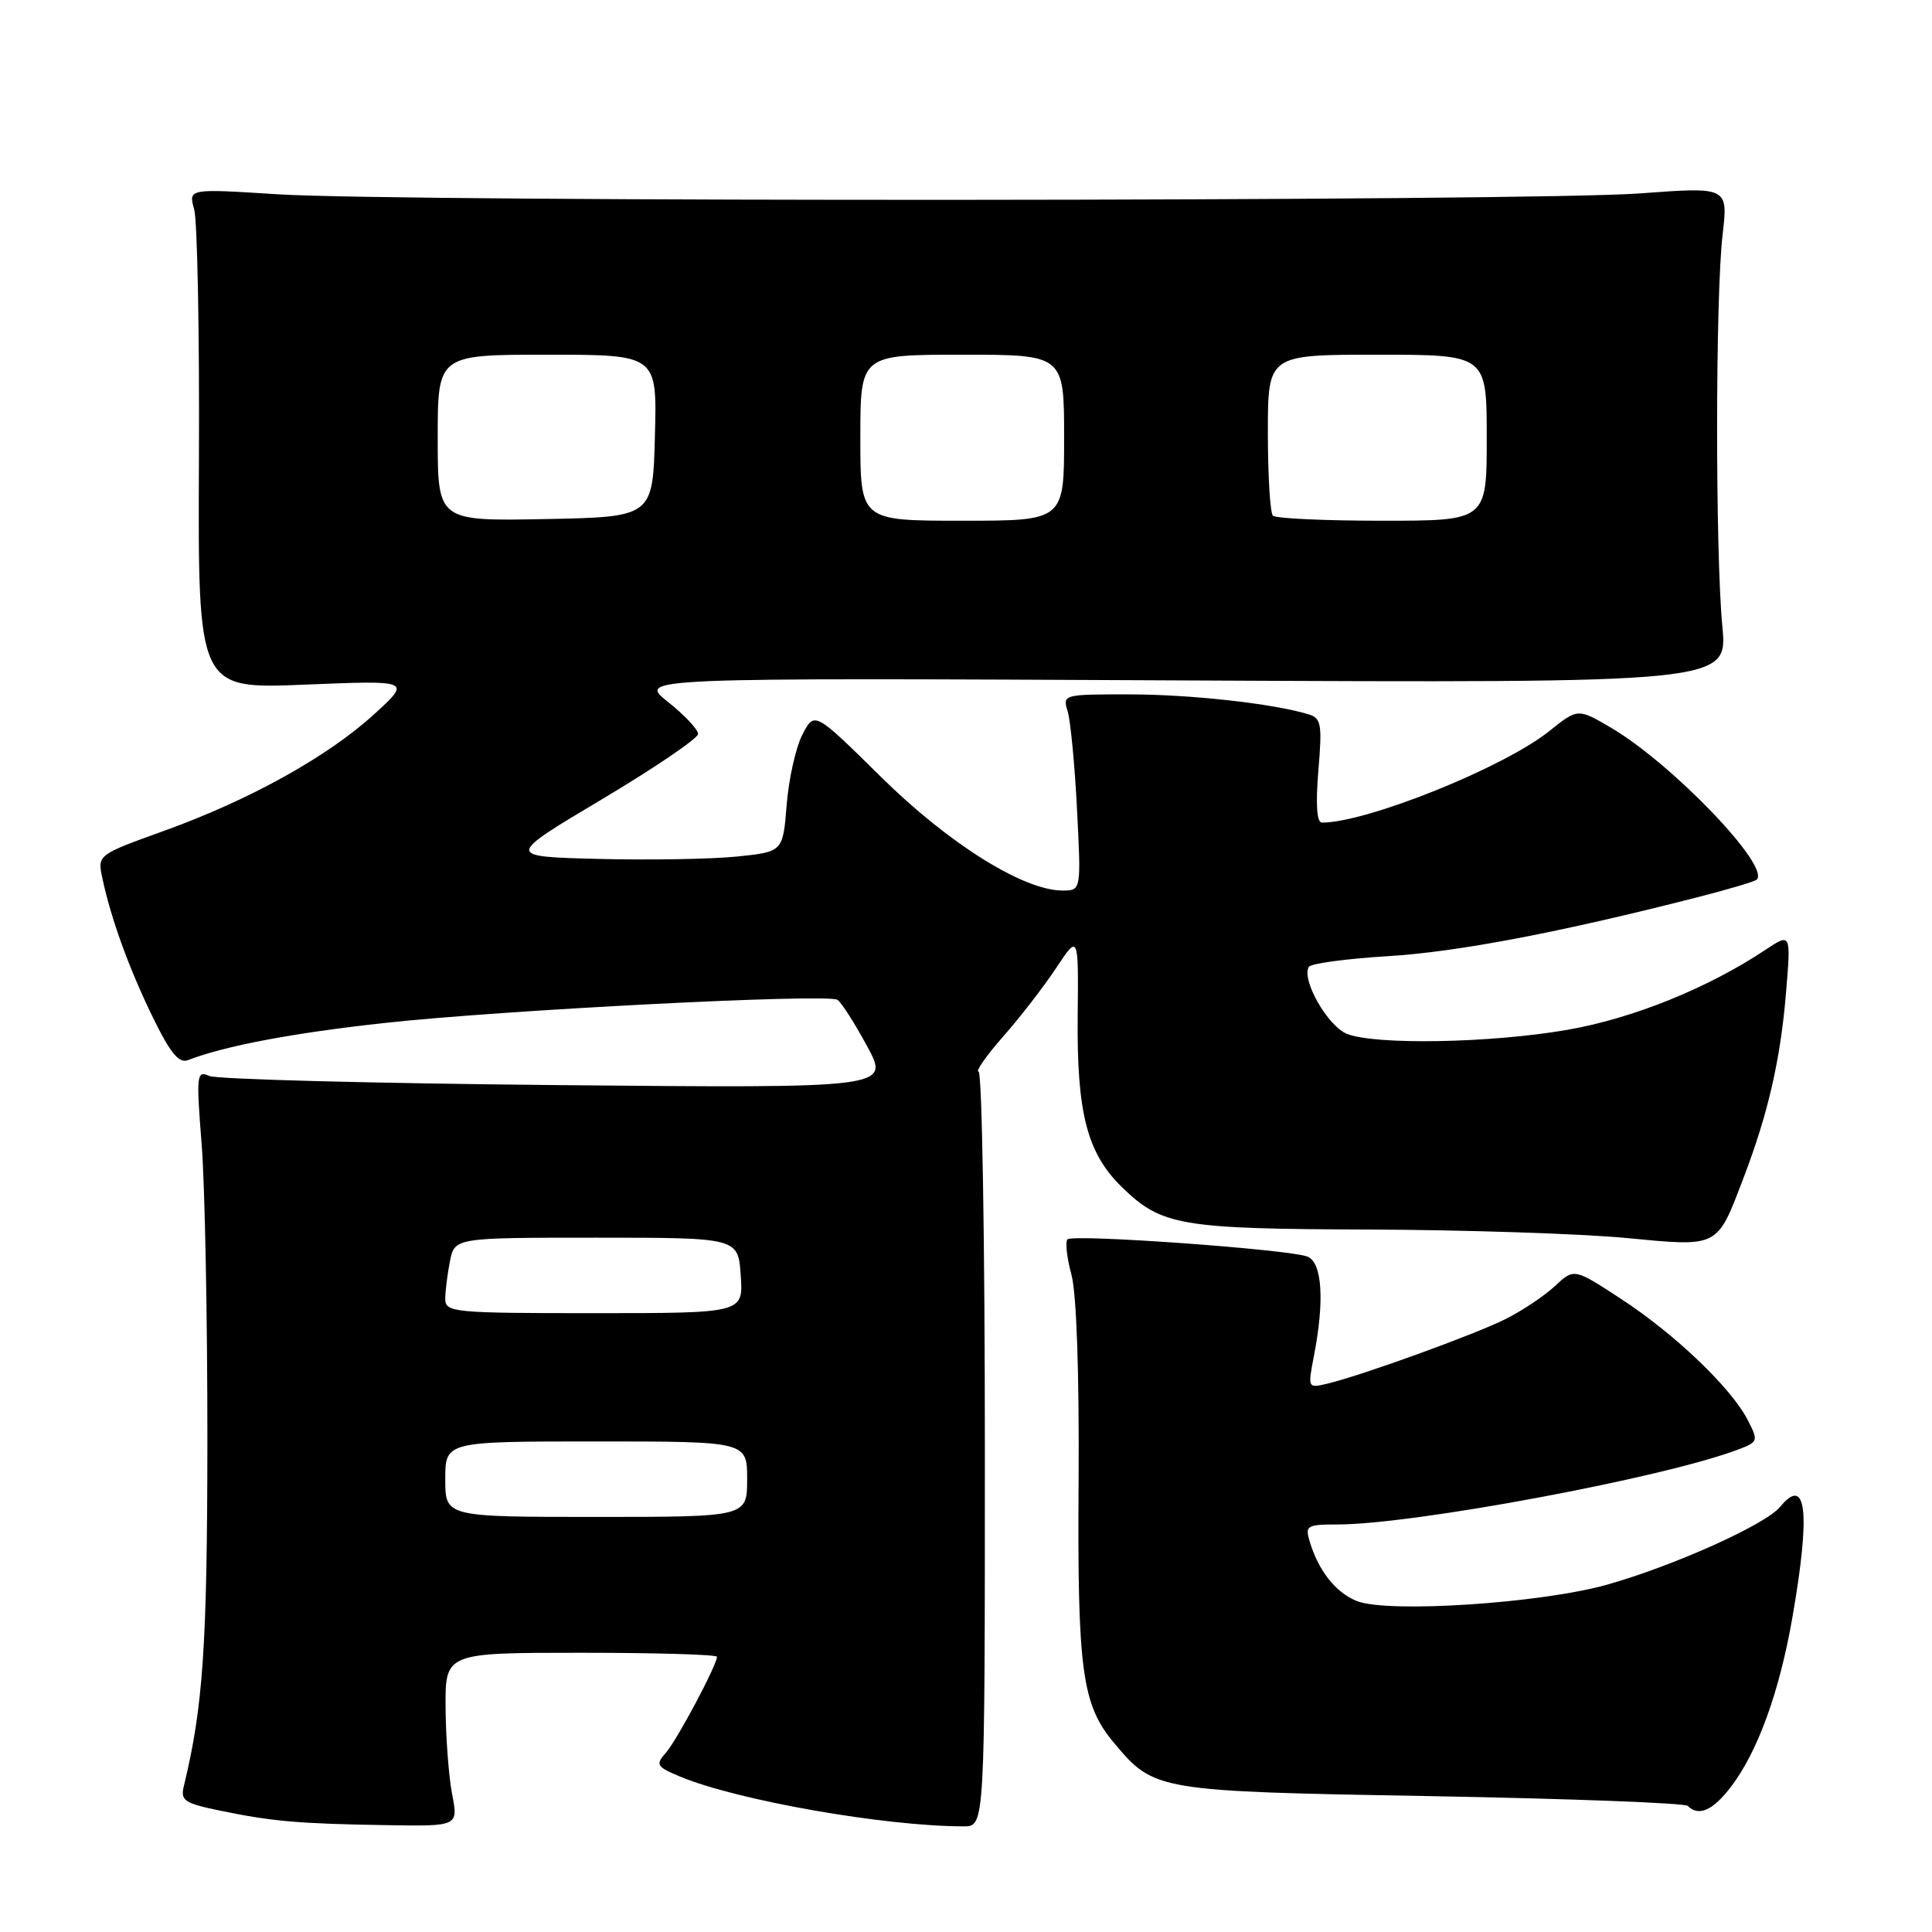 <?xml version="1.0" encoding="UTF-8" standalone="no"?>
<!DOCTYPE svg PUBLIC "-//W3C//DTD SVG 1.1//EN" "http://www.w3.org/Graphics/SVG/1.1/DTD/svg11.dtd" >
<svg xmlns="http://www.w3.org/2000/svg" xmlns:xlink="http://www.w3.org/1999/xlink" version="1.1" viewBox="0 0 256 256">
 <g >
 <path fill="currentColor"
d=" M 59.91 237.75 C 59.46 235.41 59.07 230.24 59.04 226.25 C 59.00 219.00 59.00 219.00 77.00 219.00 C 86.90 219.00 95.00 219.24 95.00 219.53 C 95.00 220.63 89.71 230.57 88.24 232.24 C 86.83 233.84 86.98 234.09 90.10 235.40 C 97.70 238.57 117.24 242.00 127.71 242.00 C 130.50 242.00 130.50 242.00 130.50 192.00 C 130.50 164.50 130.12 142.00 129.67 142.00 C 129.21 142.00 130.67 139.91 132.91 137.36 C 135.16 134.81 138.32 130.72 139.95 128.26 C 142.91 123.79 142.91 123.79 142.80 134.64 C 142.67 147.46 144.04 152.78 148.61 157.25 C 153.90 162.42 156.32 162.84 181.50 162.92 C 194.15 162.97 209.39 163.47 215.37 164.03 C 227.87 165.22 227.46 165.43 231.05 156.01 C 234.27 147.59 235.92 140.41 236.65 131.62 C 237.32 123.60 237.32 123.60 233.91 125.87 C 226.28 130.95 216.30 134.97 207.62 136.47 C 197.53 138.21 182.41 138.49 178.52 137.01 C 175.96 136.03 172.39 129.79 173.43 128.11 C 173.71 127.67 178.41 127.03 183.89 126.70 C 193.11 126.14 206.68 123.56 224.92 118.89 C 229.00 117.85 232.54 116.80 232.78 116.55 C 234.59 114.75 221.53 101.16 213.44 96.41 C 209.07 93.85 209.07 93.85 205.28 96.88 C 199.27 101.70 181.12 109.00 175.16 109.00 C 174.48 109.00 174.32 106.61 174.69 102.11 C 175.21 95.95 175.07 95.16 173.39 94.65 C 168.73 93.23 157.76 92.01 149.63 92.01 C 140.90 92.00 140.78 92.03 141.47 94.25 C 141.85 95.49 142.41 101.34 142.71 107.25 C 143.26 118.00 143.26 118.00 140.79 118.00 C 135.61 118.00 125.68 111.78 116.71 102.92 C 107.92 94.25 107.92 94.25 106.33 97.33 C 105.45 99.02 104.51 103.21 104.24 106.64 C 103.74 112.87 103.74 112.87 97.62 113.50 C 94.25 113.84 85.99 113.98 79.26 113.81 C 67.01 113.50 67.01 113.50 79.76 105.91 C 86.76 101.73 92.50 97.84 92.50 97.25 C 92.50 96.66 90.70 94.75 88.50 93.00 C 84.50 89.81 84.50 89.81 156.72 90.16 C 228.93 90.50 228.93 90.50 228.22 83.00 C 227.28 73.15 227.30 39.24 228.25 31.13 C 228.99 24.76 228.99 24.76 217.25 25.63 C 202.84 26.70 53.04 26.79 36.73 25.74 C 24.96 24.99 24.96 24.99 25.73 27.74 C 26.15 29.26 26.44 44.18 26.36 60.90 C 26.22 91.30 26.22 91.30 40.36 90.72 C 54.50 90.14 54.50 90.14 49.60 94.62 C 43.43 100.26 33.08 106.01 21.71 110.10 C 12.90 113.28 12.90 113.28 13.57 116.39 C 14.72 121.78 17.08 128.28 20.25 134.80 C 22.57 139.55 23.71 140.94 24.91 140.47 C 29.77 138.59 38.74 136.89 50.85 135.56 C 66.45 133.84 109.59 131.63 110.96 132.48 C 111.46 132.78 113.23 135.55 114.89 138.61 C 117.91 144.19 117.91 144.19 73.71 143.78 C 49.39 143.55 28.70 143.01 27.72 142.57 C 26.06 141.81 25.99 142.39 26.72 151.63 C 27.15 157.06 27.49 174.78 27.48 191.00 C 27.46 218.15 26.90 226.22 24.36 236.66 C 23.89 238.58 24.42 238.94 29.16 239.92 C 36.11 241.35 39.51 241.65 51.12 241.84 C 60.73 242.00 60.73 242.00 59.91 237.75 Z  M 229.37 236.75 C 232.92 232.08 235.78 224.19 237.50 214.33 C 239.93 200.38 239.38 195.40 235.87 199.67 C 233.94 202.02 221.75 207.50 212.93 209.98 C 204.15 212.45 183.92 213.78 179.80 212.15 C 177.01 211.05 174.70 208.14 173.54 204.25 C 172.91 202.16 173.17 202.00 177.21 202.00 C 187.30 202.00 220.55 195.79 230.28 192.08 C 232.99 191.06 233.02 190.94 231.56 188.12 C 229.37 183.88 221.90 176.74 214.78 172.10 C 208.57 168.04 208.57 168.04 206.04 170.41 C 204.64 171.71 201.70 173.68 199.50 174.78 C 195.38 176.84 180.52 182.23 175.89 183.34 C 173.29 183.96 173.28 183.94 174.09 179.73 C 175.53 172.33 175.20 167.30 173.25 166.51 C 170.88 165.55 142.18 163.49 141.45 164.22 C 141.13 164.54 141.36 166.64 141.97 168.89 C 142.65 171.42 143.01 181.93 142.92 196.24 C 142.75 221.42 143.36 225.90 147.65 230.99 C 152.96 237.31 153.26 237.36 189.71 238.00 C 207.98 238.33 223.24 238.91 223.63 239.29 C 225.08 240.74 226.97 239.90 229.37 236.75 Z  M 59.00 196.00 C 59.00 191.00 59.00 191.00 79.00 191.00 C 99.00 191.00 99.00 191.00 99.00 196.00 C 99.00 201.00 99.00 201.00 79.00 201.00 C 59.00 201.00 59.00 201.00 59.00 196.00 Z  M 59.00 172.12 C 59.00 171.09 59.28 168.84 59.62 167.12 C 60.25 164.00 60.25 164.00 79.03 164.00 C 97.81 164.00 97.81 164.00 98.15 169.00 C 98.50 174.00 98.50 174.00 78.75 174.00 C 60.11 174.00 59.00 173.90 59.00 172.12 Z  M 58.00 58.03 C 58.00 47.00 58.00 47.00 72.53 47.00 C 87.07 47.00 87.07 47.00 86.78 57.75 C 86.50 68.50 86.50 68.50 72.25 68.78 C 58.00 69.05 58.00 69.05 58.00 58.03 Z  M 114.00 58.00 C 114.00 47.00 114.00 47.00 127.50 47.00 C 141.00 47.00 141.00 47.00 141.00 58.00 C 141.00 69.00 141.00 69.00 127.50 69.00 C 114.00 69.00 114.00 69.00 114.00 58.00 Z  M 168.67 68.33 C 168.30 67.97 168.00 63.02 168.00 57.33 C 168.00 47.00 168.00 47.00 182.50 47.00 C 197.00 47.00 197.00 47.00 197.00 58.00 C 197.00 69.00 197.00 69.00 183.17 69.00 C 175.56 69.00 169.03 68.70 168.67 68.33 Z "/>
</g>
</svg>